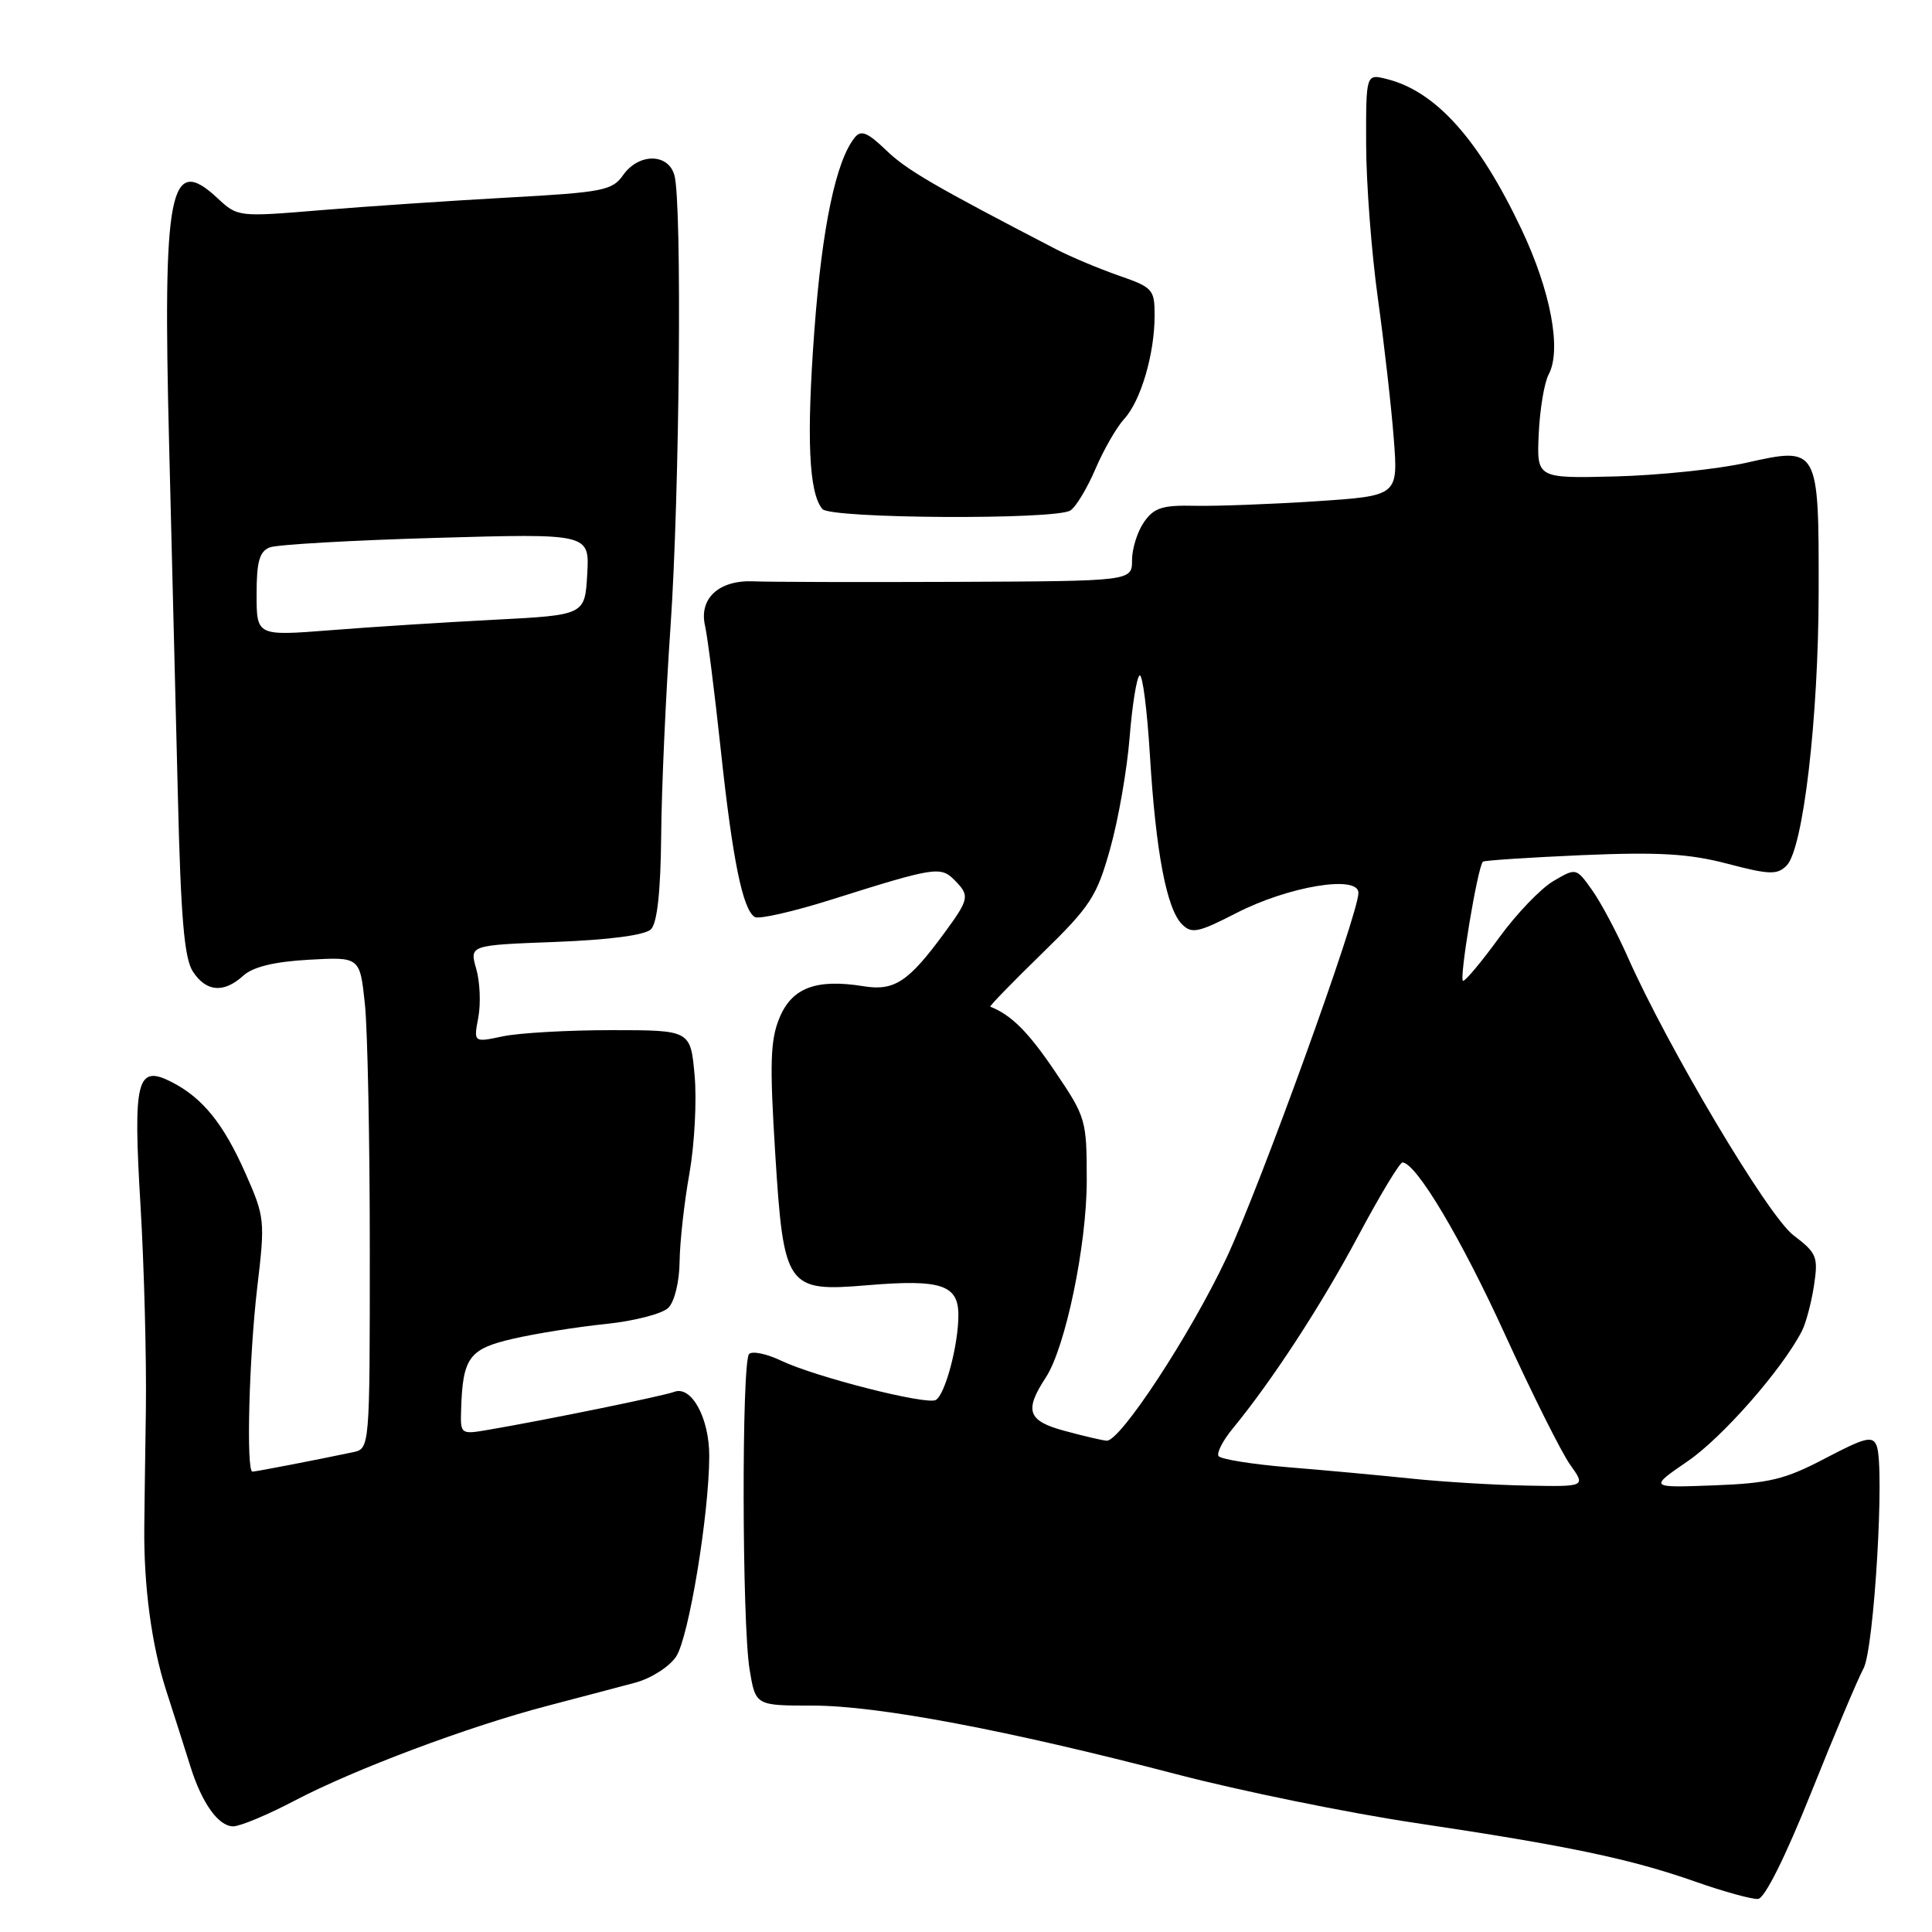 <?xml version="1.0" encoding="UTF-8" standalone="no"?>
<!DOCTYPE svg PUBLIC "-//W3C//DTD SVG 1.1//EN" "http://www.w3.org/Graphics/SVG/1.1/DTD/svg11.dtd" >
<svg xmlns="http://www.w3.org/2000/svg" xmlns:xlink="http://www.w3.org/1999/xlink" version="1.1" viewBox="0 0 256 256">
 <g >
 <path fill="currentColor"
d=" M 240.00 237.50 C 243.08 229.80 246.20 222.41 246.92 221.09 C 248.33 218.52 249.76 194.41 248.67 191.58 C 248.14 190.21 247.17 190.45 241.85 193.24 C 236.50 196.05 234.44 196.54 227.07 196.82 C 218.50 197.14 218.50 197.14 223.64 193.61 C 228.23 190.47 236.16 181.43 238.76 176.37 C 239.29 175.34 240.01 172.64 240.36 170.36 C 240.94 166.53 240.75 166.04 237.63 163.67 C 234.25 161.09 220.96 138.74 215.62 126.67 C 214.21 123.50 212.12 119.57 210.96 117.94 C 208.85 114.98 208.85 114.98 205.84 116.74 C 204.18 117.71 200.95 121.07 198.66 124.22 C 196.37 127.37 194.22 129.95 193.87 129.97 C 193.28 130.00 195.79 114.88 196.49 114.18 C 196.66 114.01 202.59 113.62 209.65 113.31 C 219.84 112.88 223.83 113.12 228.90 114.45 C 234.45 115.91 235.49 115.94 236.73 114.70 C 238.93 112.50 240.96 95.19 240.98 78.44 C 241.01 59.23 240.97 59.17 231.43 61.31 C 227.62 62.17 219.80 62.98 214.06 63.13 C 203.62 63.39 203.62 63.39 203.89 57.47 C 204.04 54.22 204.63 50.69 205.20 49.63 C 206.95 46.37 205.48 38.55 201.59 30.35 C 195.93 18.42 190.24 12.09 183.75 10.47 C 181.00 9.78 181.00 9.78 181.02 19.14 C 181.03 24.29 181.73 33.45 182.57 39.50 C 183.41 45.55 184.36 53.92 184.68 58.10 C 185.27 65.70 185.27 65.70 174.38 66.42 C 168.40 66.81 161.18 67.08 158.34 67.02 C 154.04 66.92 152.92 67.27 151.59 69.17 C 150.72 70.42 150.00 72.69 150.00 74.22 C 150.00 77.00 150.00 77.00 126.75 77.10 C 113.96 77.15 101.87 77.12 99.89 77.03 C 95.29 76.82 92.59 79.28 93.42 82.91 C 93.75 84.33 94.69 91.75 95.51 99.39 C 97.07 113.95 98.41 120.52 100.01 121.51 C 100.54 121.84 105.14 120.79 110.24 119.18 C 123.76 114.91 124.63 114.77 126.43 116.57 C 128.53 118.67 128.46 119.08 125.15 123.60 C 120.38 130.11 118.51 131.34 114.42 130.68 C 108.17 129.67 104.95 130.87 103.30 134.84 C 102.07 137.77 101.97 140.83 102.72 152.83 C 103.84 170.66 104.22 171.20 114.93 170.30 C 124.70 169.48 127.00 170.24 126.99 174.27 C 126.99 178.22 125.26 184.72 124.01 185.50 C 122.84 186.22 108.06 182.47 103.49 180.29 C 101.58 179.38 99.68 178.99 99.26 179.41 C 98.26 180.42 98.31 215.15 99.33 221.25 C 100.12 226.00 100.12 226.00 107.69 226.00 C 116.31 226.00 133.51 229.25 155.91 235.10 C 164.38 237.31 178.62 240.22 187.54 241.55 C 207.88 244.59 216.06 246.31 224.68 249.34 C 228.43 250.66 232.15 251.68 232.95 251.62 C 233.84 251.54 236.56 246.08 240.00 237.50 Z  M 39.03 238.60 C 47.00 234.42 62.11 228.75 72.62 226.01 C 76.95 224.88 82.19 223.49 84.25 222.94 C 86.32 222.37 88.72 220.83 89.60 219.49 C 91.27 216.94 93.95 200.72 93.98 192.97 C 94.00 187.91 91.62 183.55 89.33 184.43 C 87.91 184.97 72.36 188.15 64.75 189.45 C 61.03 190.09 61.00 190.06 61.10 186.80 C 61.31 179.87 62.14 178.73 68.03 177.38 C 71.04 176.69 76.57 175.81 80.31 175.43 C 84.06 175.04 87.77 174.08 88.56 173.29 C 89.38 172.47 90.02 169.85 90.05 167.18 C 90.08 164.61 90.66 159.35 91.35 155.50 C 92.03 151.65 92.34 145.80 92.04 142.50 C 91.50 136.50 91.50 136.50 81.00 136.50 C 75.22 136.50 68.76 136.87 66.63 137.32 C 62.75 138.14 62.75 138.14 63.38 134.81 C 63.72 132.98 63.60 130.08 63.10 128.36 C 62.21 125.24 62.21 125.24 73.62 124.81 C 80.80 124.53 85.49 123.91 86.26 123.13 C 87.08 122.32 87.54 118.13 87.61 110.70 C 87.66 104.54 88.22 92.08 88.85 83.00 C 90.05 65.53 90.39 27.04 89.37 23.25 C 88.57 20.28 84.63 20.26 82.56 23.21 C 81.14 25.24 79.87 25.49 67.26 26.18 C 59.69 26.60 48.55 27.35 42.50 27.85 C 31.56 28.76 31.49 28.75 28.81 26.25 C 22.47 20.34 21.55 25.07 22.41 58.95 C 22.76 73.00 23.28 93.94 23.57 105.49 C 23.96 121.68 24.42 126.99 25.56 128.74 C 27.33 131.44 29.65 131.63 32.24 129.28 C 33.53 128.11 36.34 127.43 40.92 127.17 C 47.69 126.79 47.69 126.79 48.35 133.04 C 48.71 136.48 49.00 151.14 49.00 165.63 C 49.00 191.96 49.00 191.96 46.75 192.43 C 41.96 193.44 33.88 195.00 33.45 195.00 C 32.60 195.00 33.00 179.86 34.08 170.64 C 35.14 161.71 35.09 161.27 32.53 155.48 C 29.64 148.95 26.91 145.54 22.85 143.43 C 18.12 140.97 17.61 142.96 18.62 159.76 C 19.10 167.87 19.42 180.01 19.33 186.75 C 19.23 193.49 19.13 200.46 19.12 202.25 C 19.03 210.12 20.08 217.97 22.02 224.00 C 23.17 227.57 24.61 232.07 25.21 234.00 C 26.73 238.90 28.94 242.00 30.90 242.00 C 31.81 242.00 35.48 240.47 39.03 238.60 Z  M 141.83 67.64 C 142.57 67.17 144.06 64.69 145.15 62.14 C 146.24 59.59 147.96 56.60 148.97 55.50 C 151.16 53.12 152.99 46.91 152.99 41.83 C 153.00 38.35 152.76 38.08 148.25 36.52 C 145.64 35.61 141.93 34.05 140.00 33.06 C 123.71 24.61 120.11 22.51 117.41 19.90 C 114.97 17.55 114.09 17.19 113.27 18.21 C 110.77 21.29 108.93 30.06 107.91 43.77 C 106.85 58.08 107.17 65.31 108.97 67.45 C 110.03 68.73 139.88 68.90 141.83 67.64 Z  M 187.00 195.92 C 182.88 195.49 175.55 194.81 170.71 194.42 C 165.88 194.02 161.72 193.35 161.46 192.93 C 161.20 192.51 162.03 190.89 163.31 189.33 C 168.58 182.92 175.09 172.93 179.98 163.75 C 182.84 158.39 185.48 154.01 185.84 154.03 C 187.67 154.12 193.62 164.11 199.43 176.85 C 203.01 184.68 206.88 192.42 208.03 194.05 C 210.14 197.00 210.14 197.00 202.32 196.85 C 198.02 196.77 191.12 196.35 187.00 195.92 Z  M 141.00 189.58 C 136.17 188.27 135.70 186.91 138.57 182.53 C 141.18 178.55 144.00 164.98 144.00 156.43 C 144.00 148.38 143.90 148.03 139.75 141.91 C 136.25 136.73 134.00 134.49 131.22 133.39 C 131.07 133.33 134.14 130.17 138.05 126.36 C 144.49 120.08 145.33 118.80 147.10 112.47 C 148.18 108.64 149.34 102.00 149.68 97.72 C 150.02 93.43 150.62 89.74 151.00 89.50 C 151.39 89.26 152.00 94.02 152.37 100.08 C 153.15 112.91 154.58 120.44 156.63 122.48 C 157.90 123.76 158.79 123.57 163.79 121.00 C 170.72 117.43 180.00 115.89 180.00 118.31 C 180.00 121.16 166.93 157.31 162.49 166.73 C 157.72 176.86 148.40 191.06 146.63 190.90 C 146.01 190.85 143.47 190.25 141.00 189.58 Z  M 34.00 78.74 C 34.00 74.40 34.38 73.07 35.75 72.53 C 36.71 72.16 46.64 71.59 57.81 71.27 C 78.12 70.69 78.12 70.69 77.81 76.09 C 77.50 81.50 77.50 81.50 65.50 82.12 C 58.90 82.46 49.11 83.08 43.75 83.51 C 34.00 84.27 34.00 84.27 34.00 78.74 Z "/>
</g>
</svg>